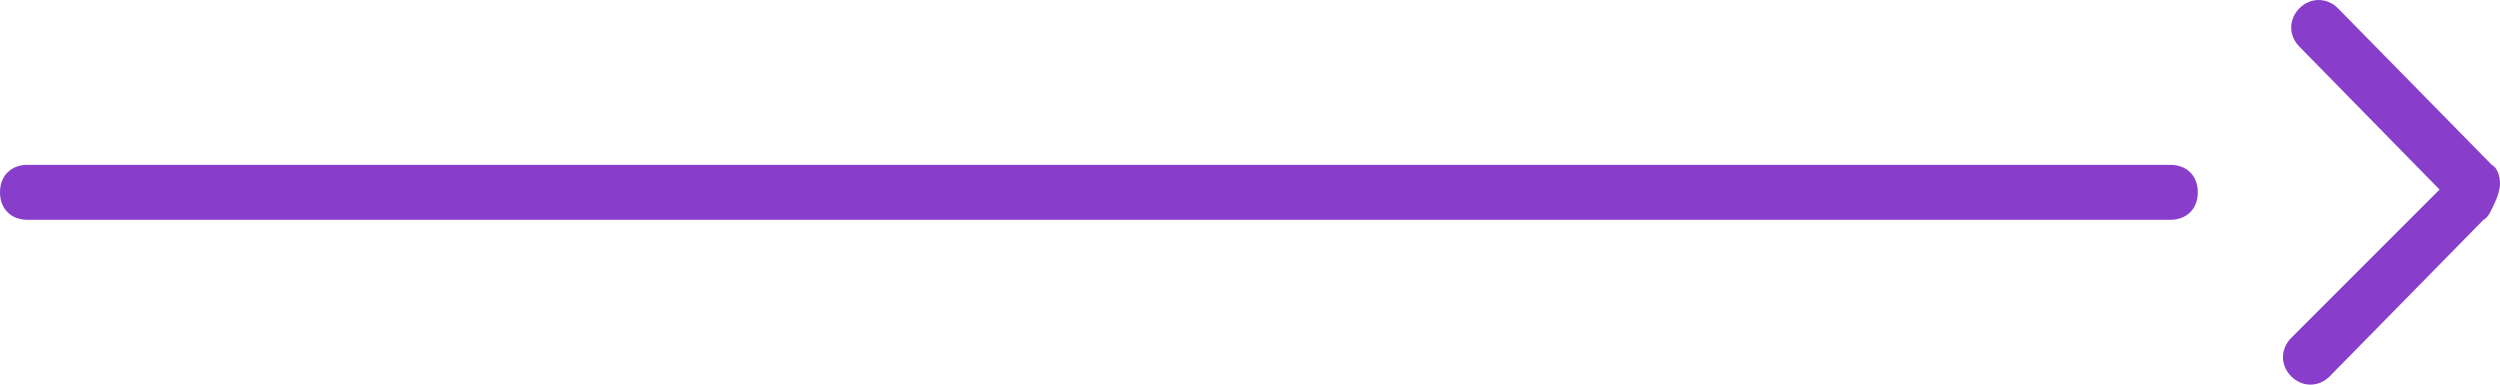 <?xml version="1.0" encoding="utf-8"?>
<!-- Generator: Adobe Illustrator 21.0.2, SVG Export Plug-In . SVG Version: 6.00 Build 0)  -->
<svg version="1.1" id="Layer_1" xmlns="http://www.w3.org/2000/svg" xmlns:xlink="http://www.w3.org/1999/xlink" x="0px" y="0px"
	 viewBox="0 0 91 14" style="enable-background:new 0 0 91 14;" xml:space="preserve">
<style type="text/css">
	.st0{fill:#883ECA;}
</style>
<path class="st0" d="M1,6h78c0.6,0,1,0.4,1,1c0,0.6-0.4,1-1,1H1C0.4,8,0,7.6,0,7C0,6.4,0.4,6,1,6z"/>
<path class="st0" d="M90.8,7.4c-0.1,0.2-0.2,0.5-0.4,0.6c0,0-5.6,5.7-5.6,5.7c-0.4,0.4-1,0.4-1.4,0c-0.4-0.4-0.4-1,0-1.4l5.4-5.4
	l-5.1-5.2c-0.4-0.4-0.4-1,0-1.4c0.4-0.4,1-0.4,1.4,0c0,0,5.6,5.7,5.6,5.7C90.9,6.1,91,6.4,91,6.7C91,6.9,90.9,7.2,90.8,7.4z"/>
</svg>
